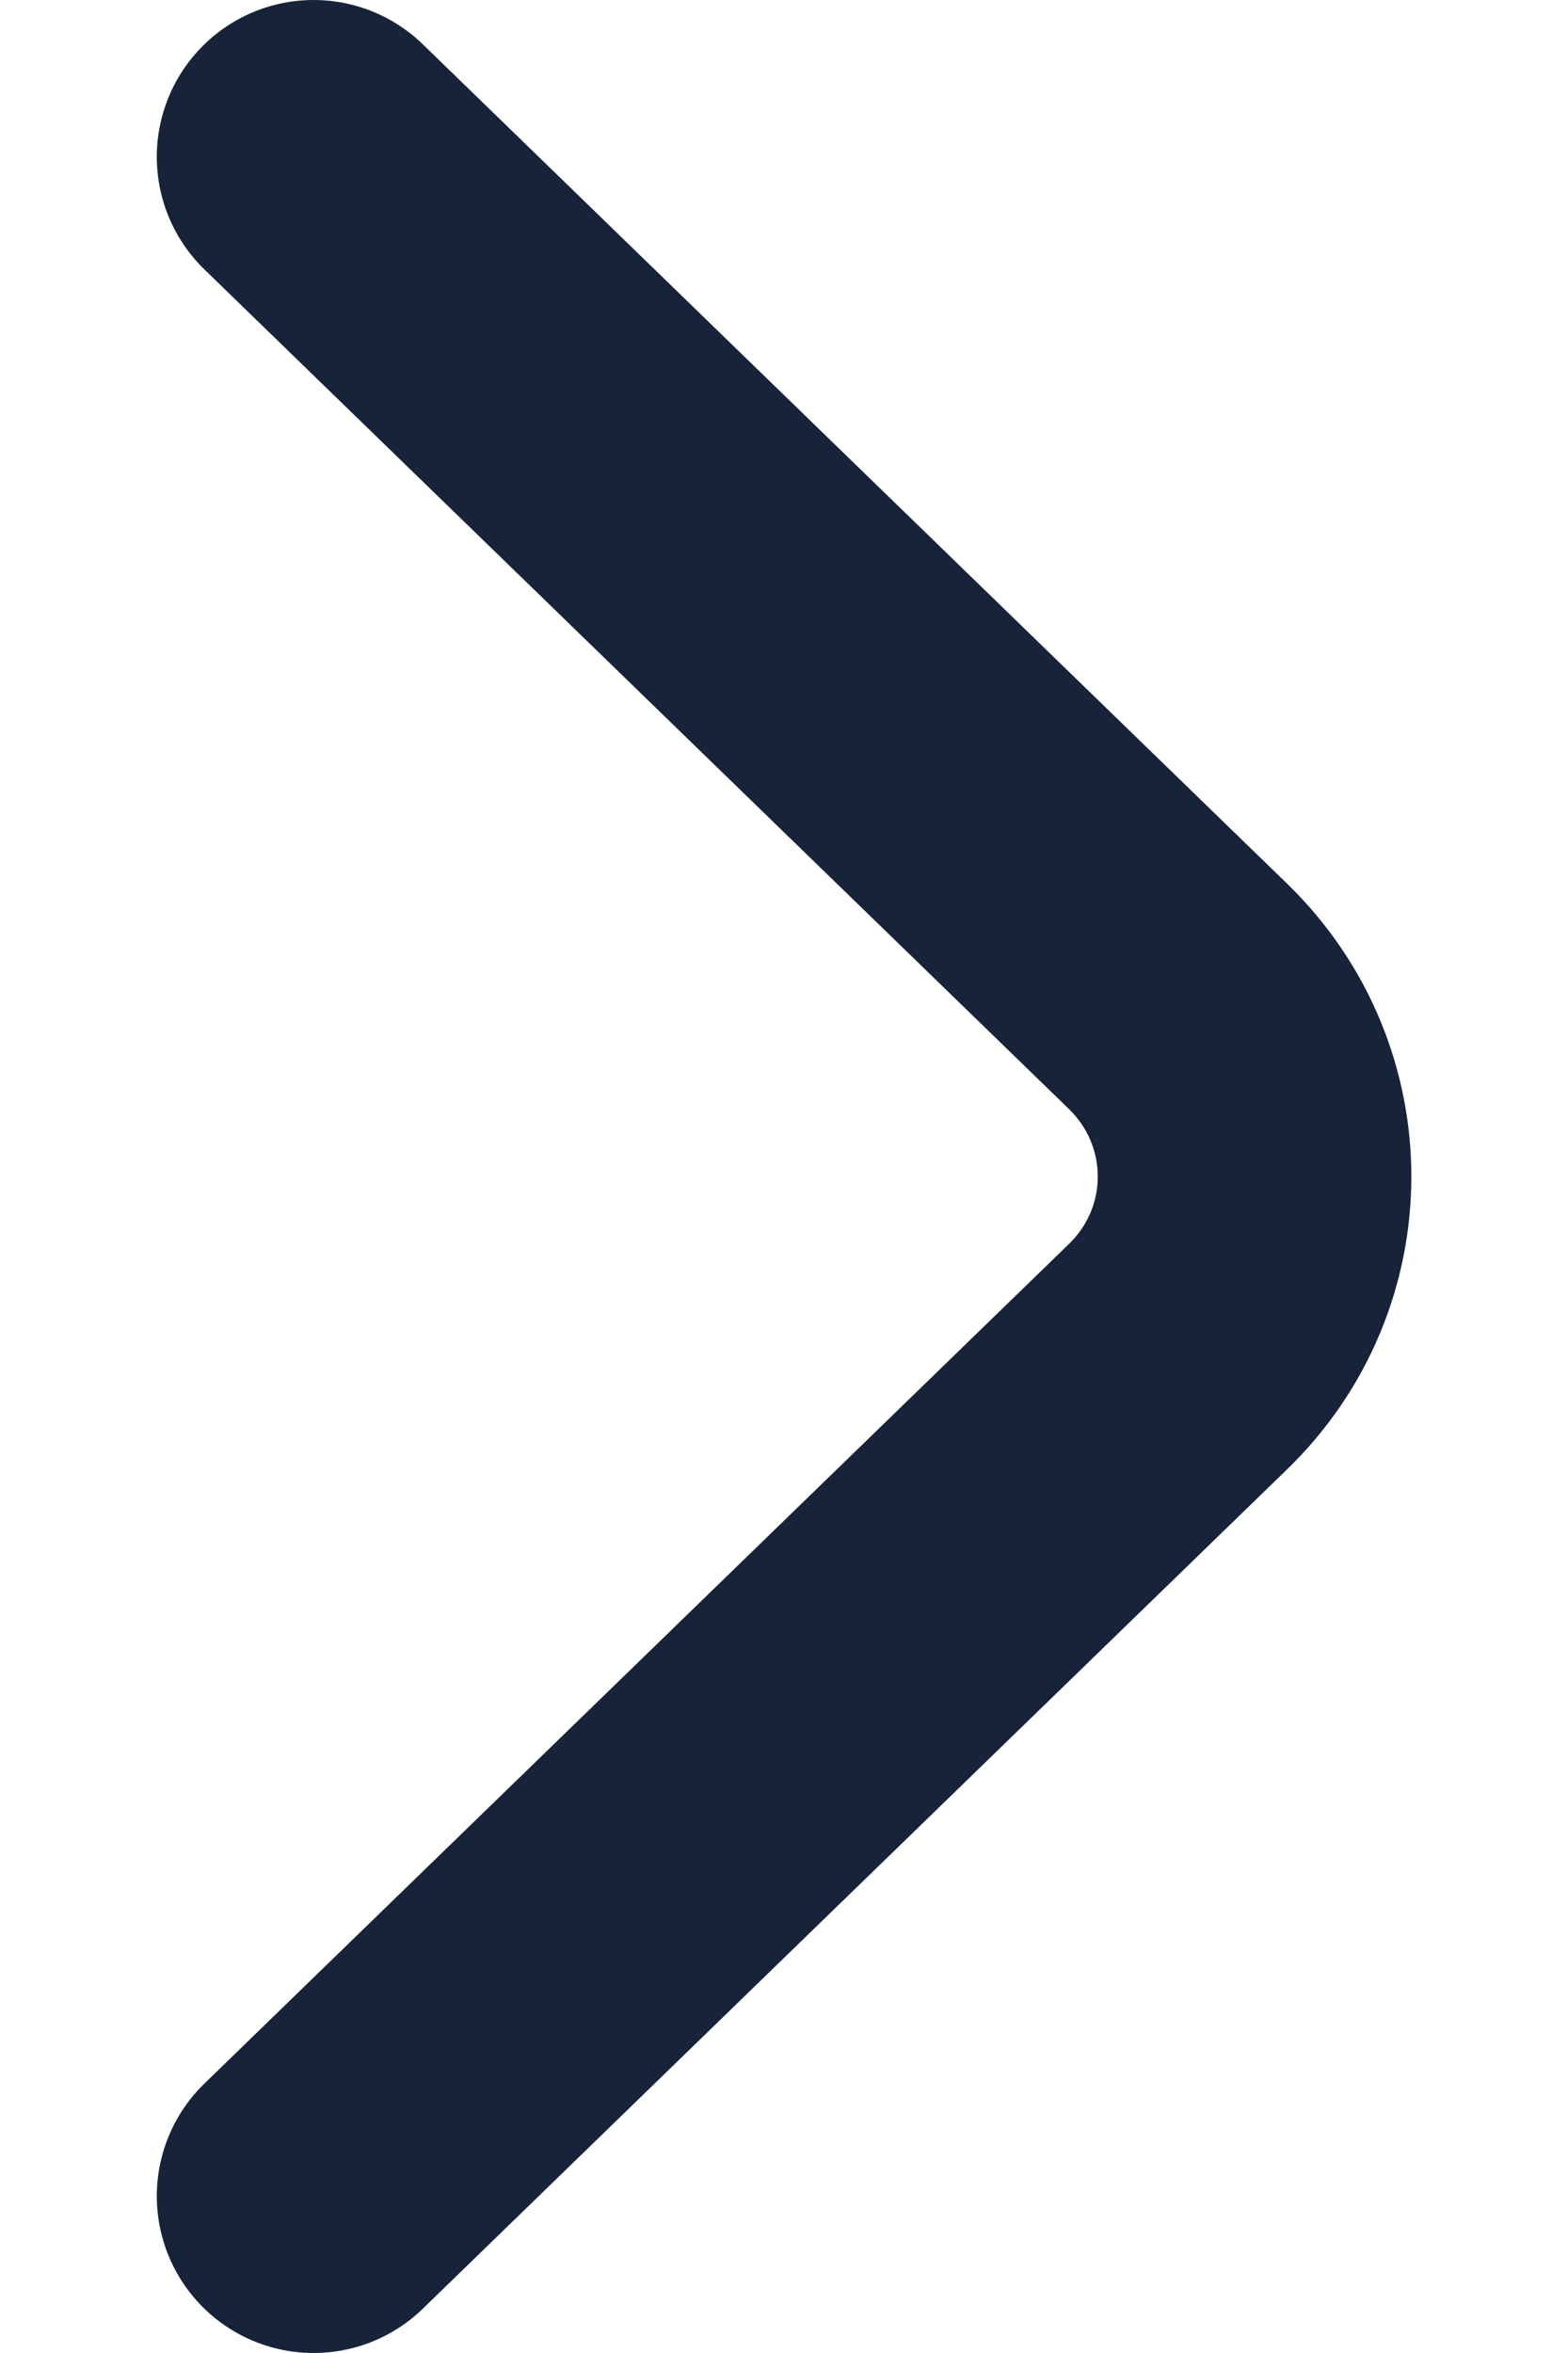 <svg width="8" height="12" viewBox="0 0 8 12" fill="none" xmlns="http://www.w3.org/2000/svg">
<path d="M1.6 0.8L6.01 5.081C6.531 5.587 6.531 6.414 6.01 6.919L1.6 11.2" stroke="#172338" stroke-width="1.6" stroke-miterlimit="10" stroke-linecap="round" stroke-linejoin="round"/>
</svg>
